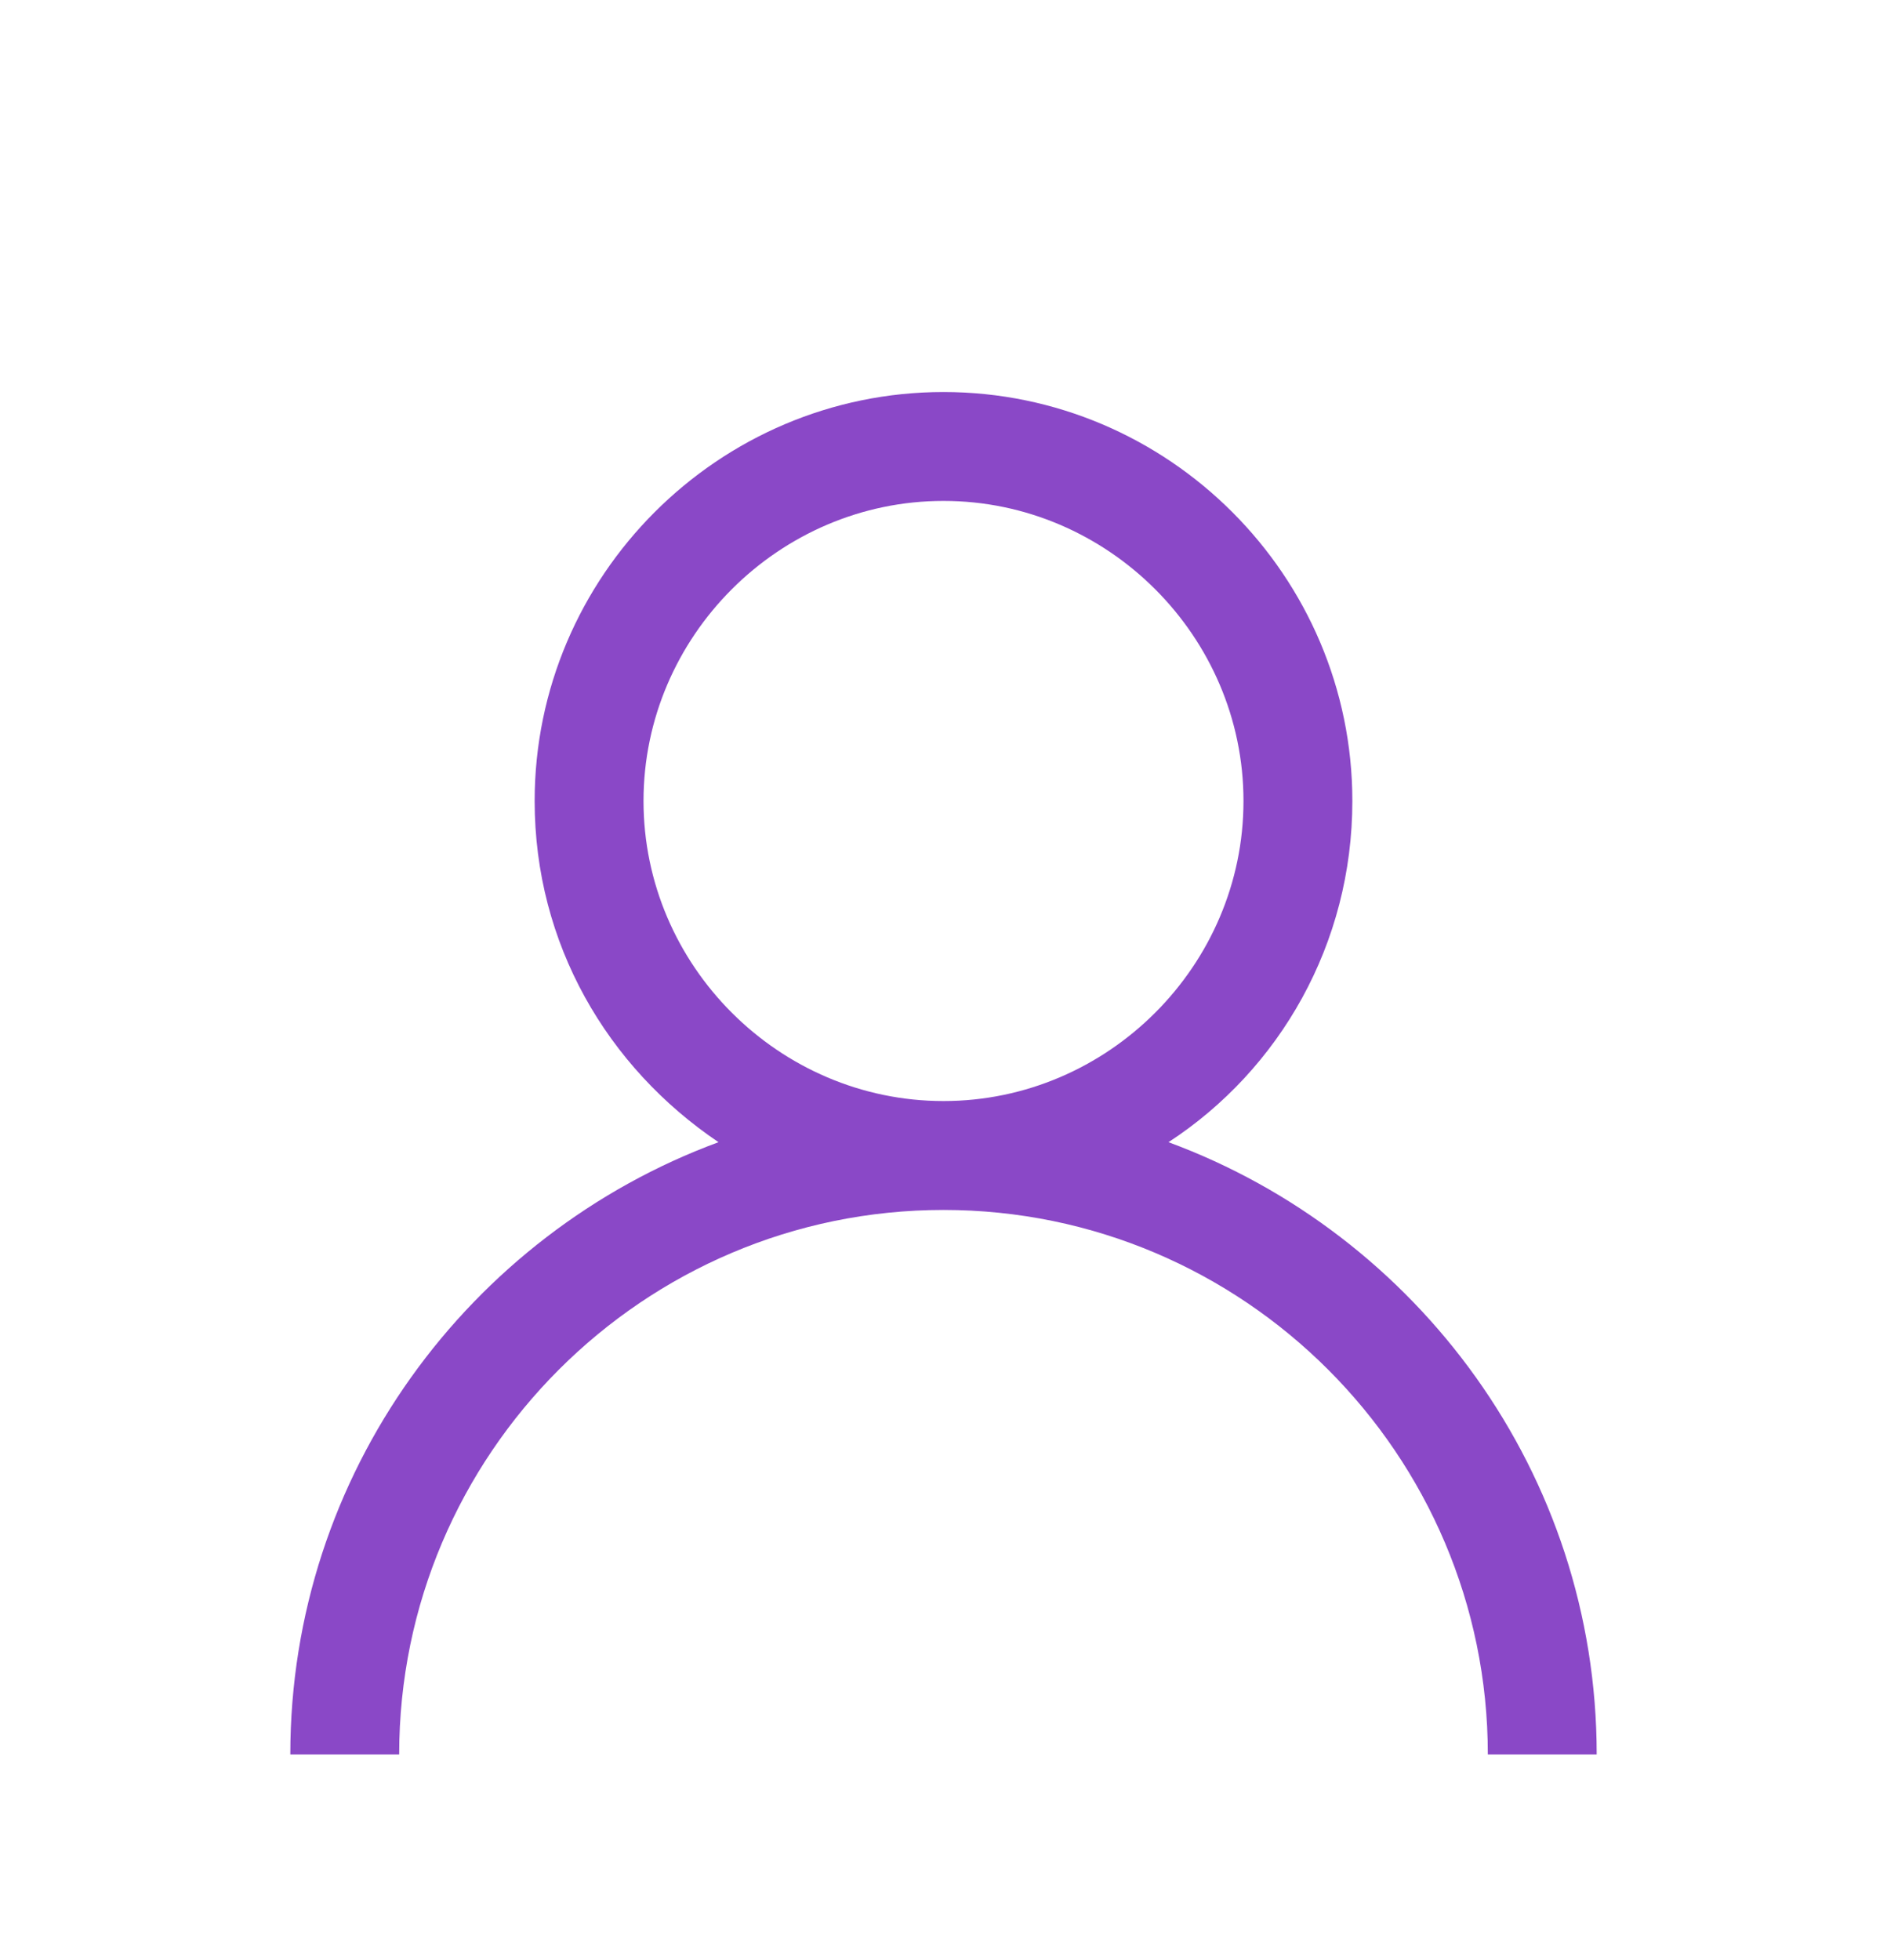 <?xml version="1.0" encoding="utf-8"?>
<!-- Generator: Adobe Illustrator 23.0.6, SVG Export Plug-In . SVG Version: 6.00 Build 0)  -->
<svg version="1.1" id="Camada_1" xmlns="http://www.w3.org/2000/svg" xmlns:xlink="http://www.w3.org/1999/xlink" x="0px" y="0px"
	 viewBox="0 0 78 81" style="enable-background:new 0 0 78 81;" xml:space="preserve">
<style type="text/css">
	.st0{fill:#8A48C7;}
</style>
<path class="st0" d="M48.3,47.2c4.6-3,7.6-8.2,7.6-14.1c0-9.3-7.6-16.9-16.9-16.9s-16.9,7.6-16.9,16.9c0,5.9,3,11,7.6,14.1
	C19.4,51,12,60.9,12,72.5h4.5C16.5,60.1,26.6,50,39,50s22.5,10.1,22.5,22.5H66C66,60.9,58.6,51,48.3,47.2z M39,45.5
	c-6.8,0-12.4-5.6-12.4-12.4S32.2,20.7,39,20.7s12.4,5.6,12.4,12.4S45.8,45.5,39,45.5z"/>
</svg>

